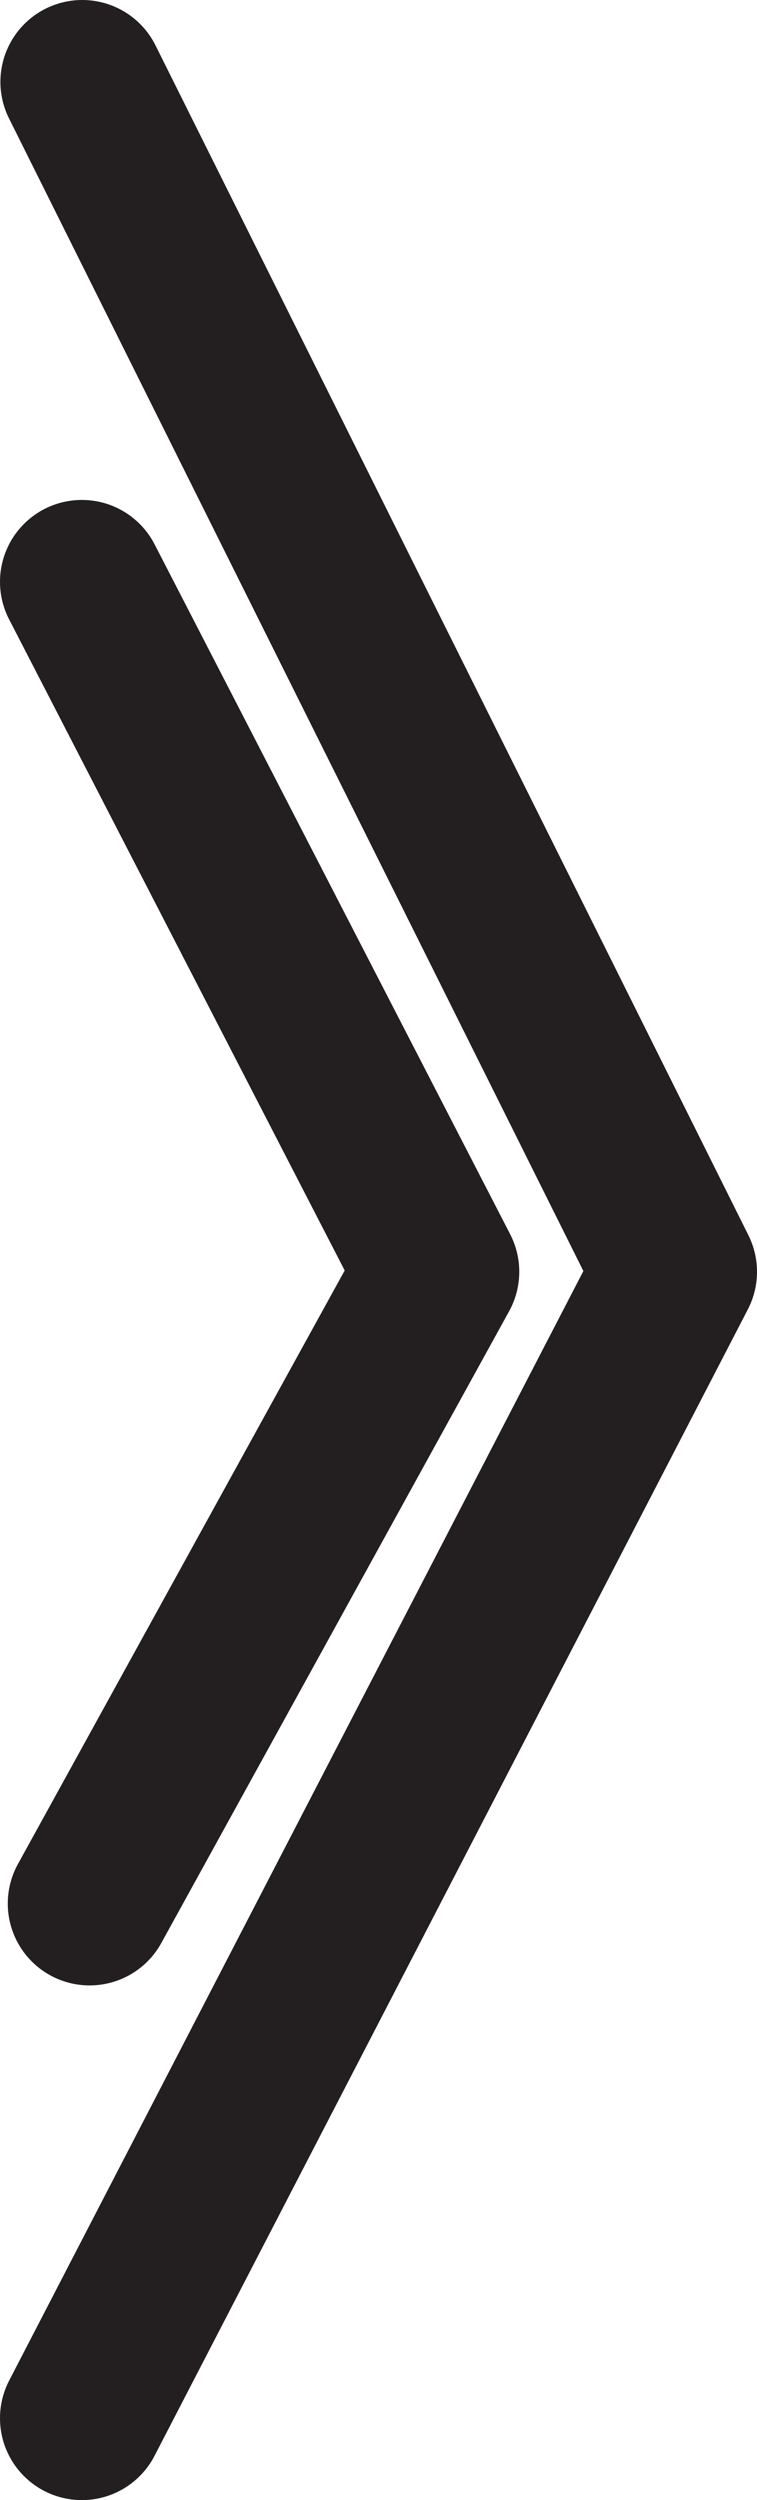 <svg id="Layer_1" data-name="Layer 1" xmlns="http://www.w3.org/2000/svg" viewBox="0 0 18.5 61.06"><polyline points="2.01 2 16.5 31.06 2 59.06" fill="none" stroke="#231f20" stroke-linecap="round" stroke-linejoin="round" stroke-width="4"/><polyline points="2 14.21 10.69 31.06 2.19 46.49" fill="none" stroke="#231f20" stroke-linecap="round" stroke-linejoin="round" stroke-width="4"/></svg>